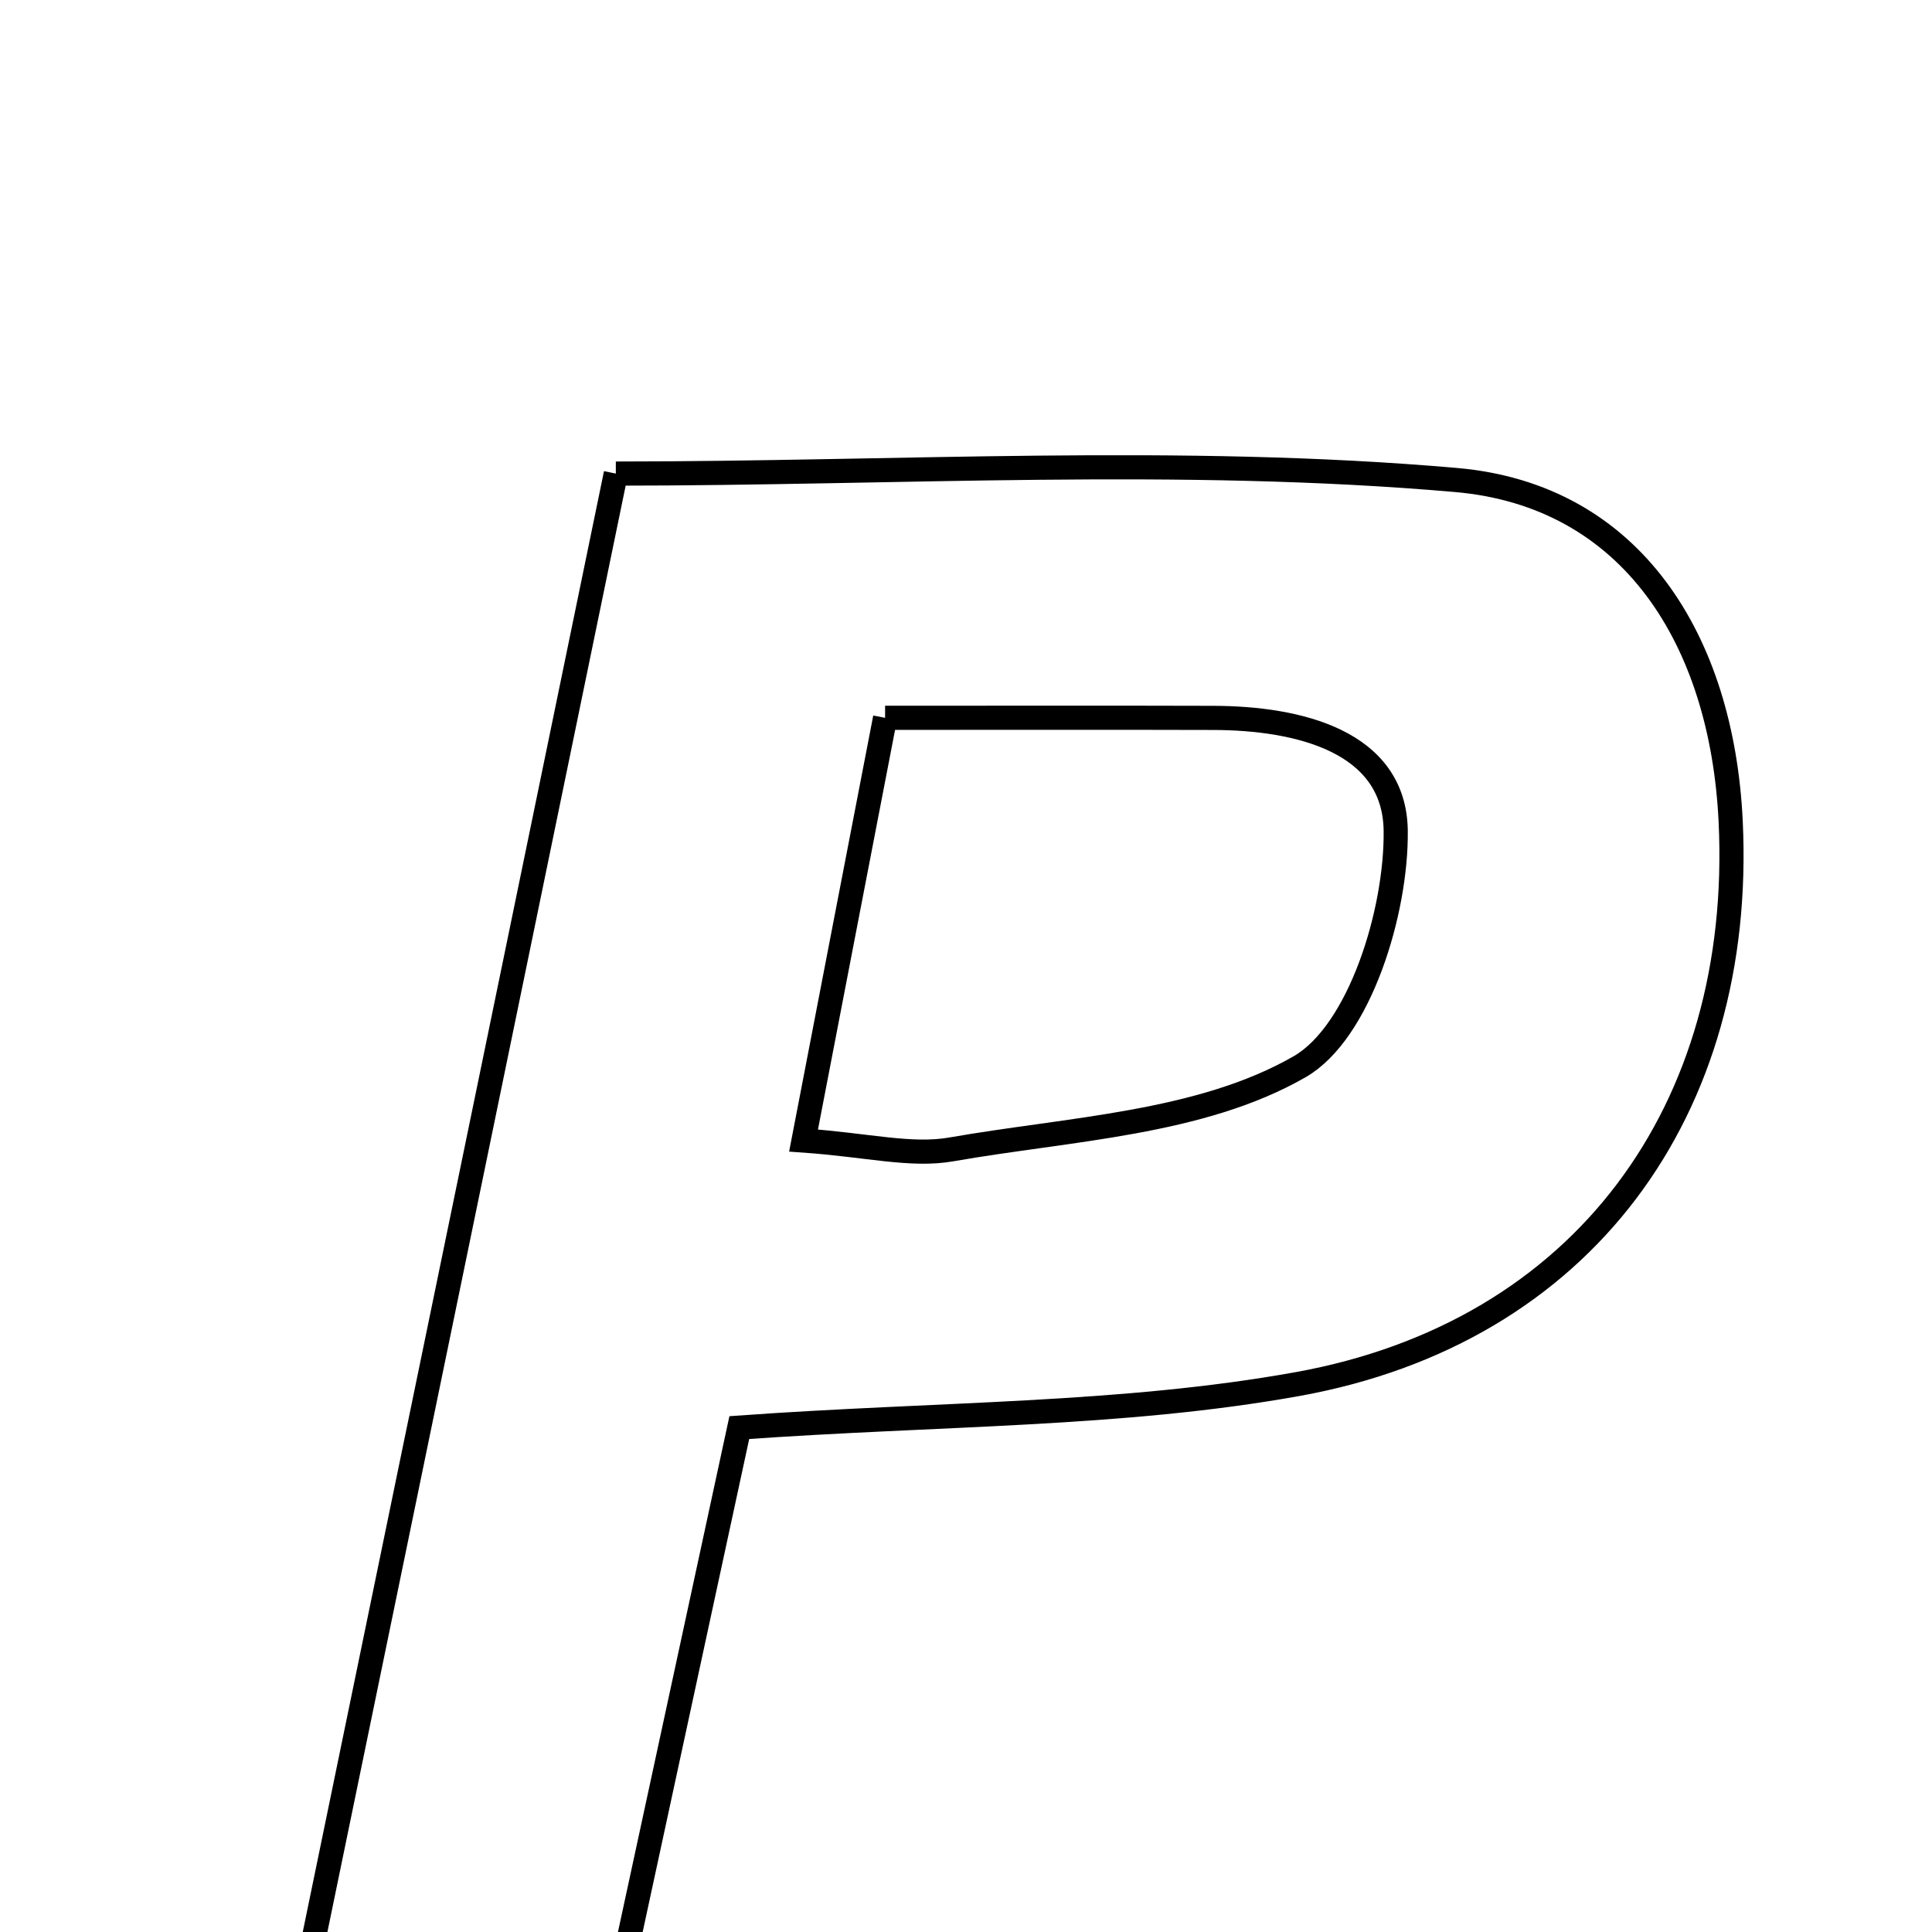 <svg xmlns="http://www.w3.org/2000/svg" viewBox="0.0 0.0 24.0 24.0" height="200px" width="200px"><path fill="none" stroke="black" stroke-width=".3" stroke-opacity="1.0"  filling="0" d="M7.65 5.883 C11.164 5.883 14.649 5.662 18.089 5.963 C20.276 6.154 21.391 7.958 21.499 10.202 C21.671 13.784 19.669 16.552 16.121 17.193 C13.93 17.588 11.663 17.556 9.184 17.734 C8.646 20.22 8.137 22.577 7.613 25.004 C6.313 25.004 5.167 25.004 3.707 25.004 C5.024 18.615 6.319 12.337 7.65 5.883"></path>
<path fill="none" stroke="black" stroke-width=".3" stroke-opacity="1.0"  filling="0" d="M10.995 8.917 C12.439 8.917 13.757 8.914 15.075 8.918 C16.131 8.921 17.322 9.208 17.338 10.316 C17.351 11.325 16.889 12.823 16.145 13.251 C14.912 13.96 13.291 14.02 11.819 14.278 C11.318 14.366 10.778 14.224 9.982 14.168 C10.324 12.395 10.635 10.778 10.995 8.917"></path></svg>